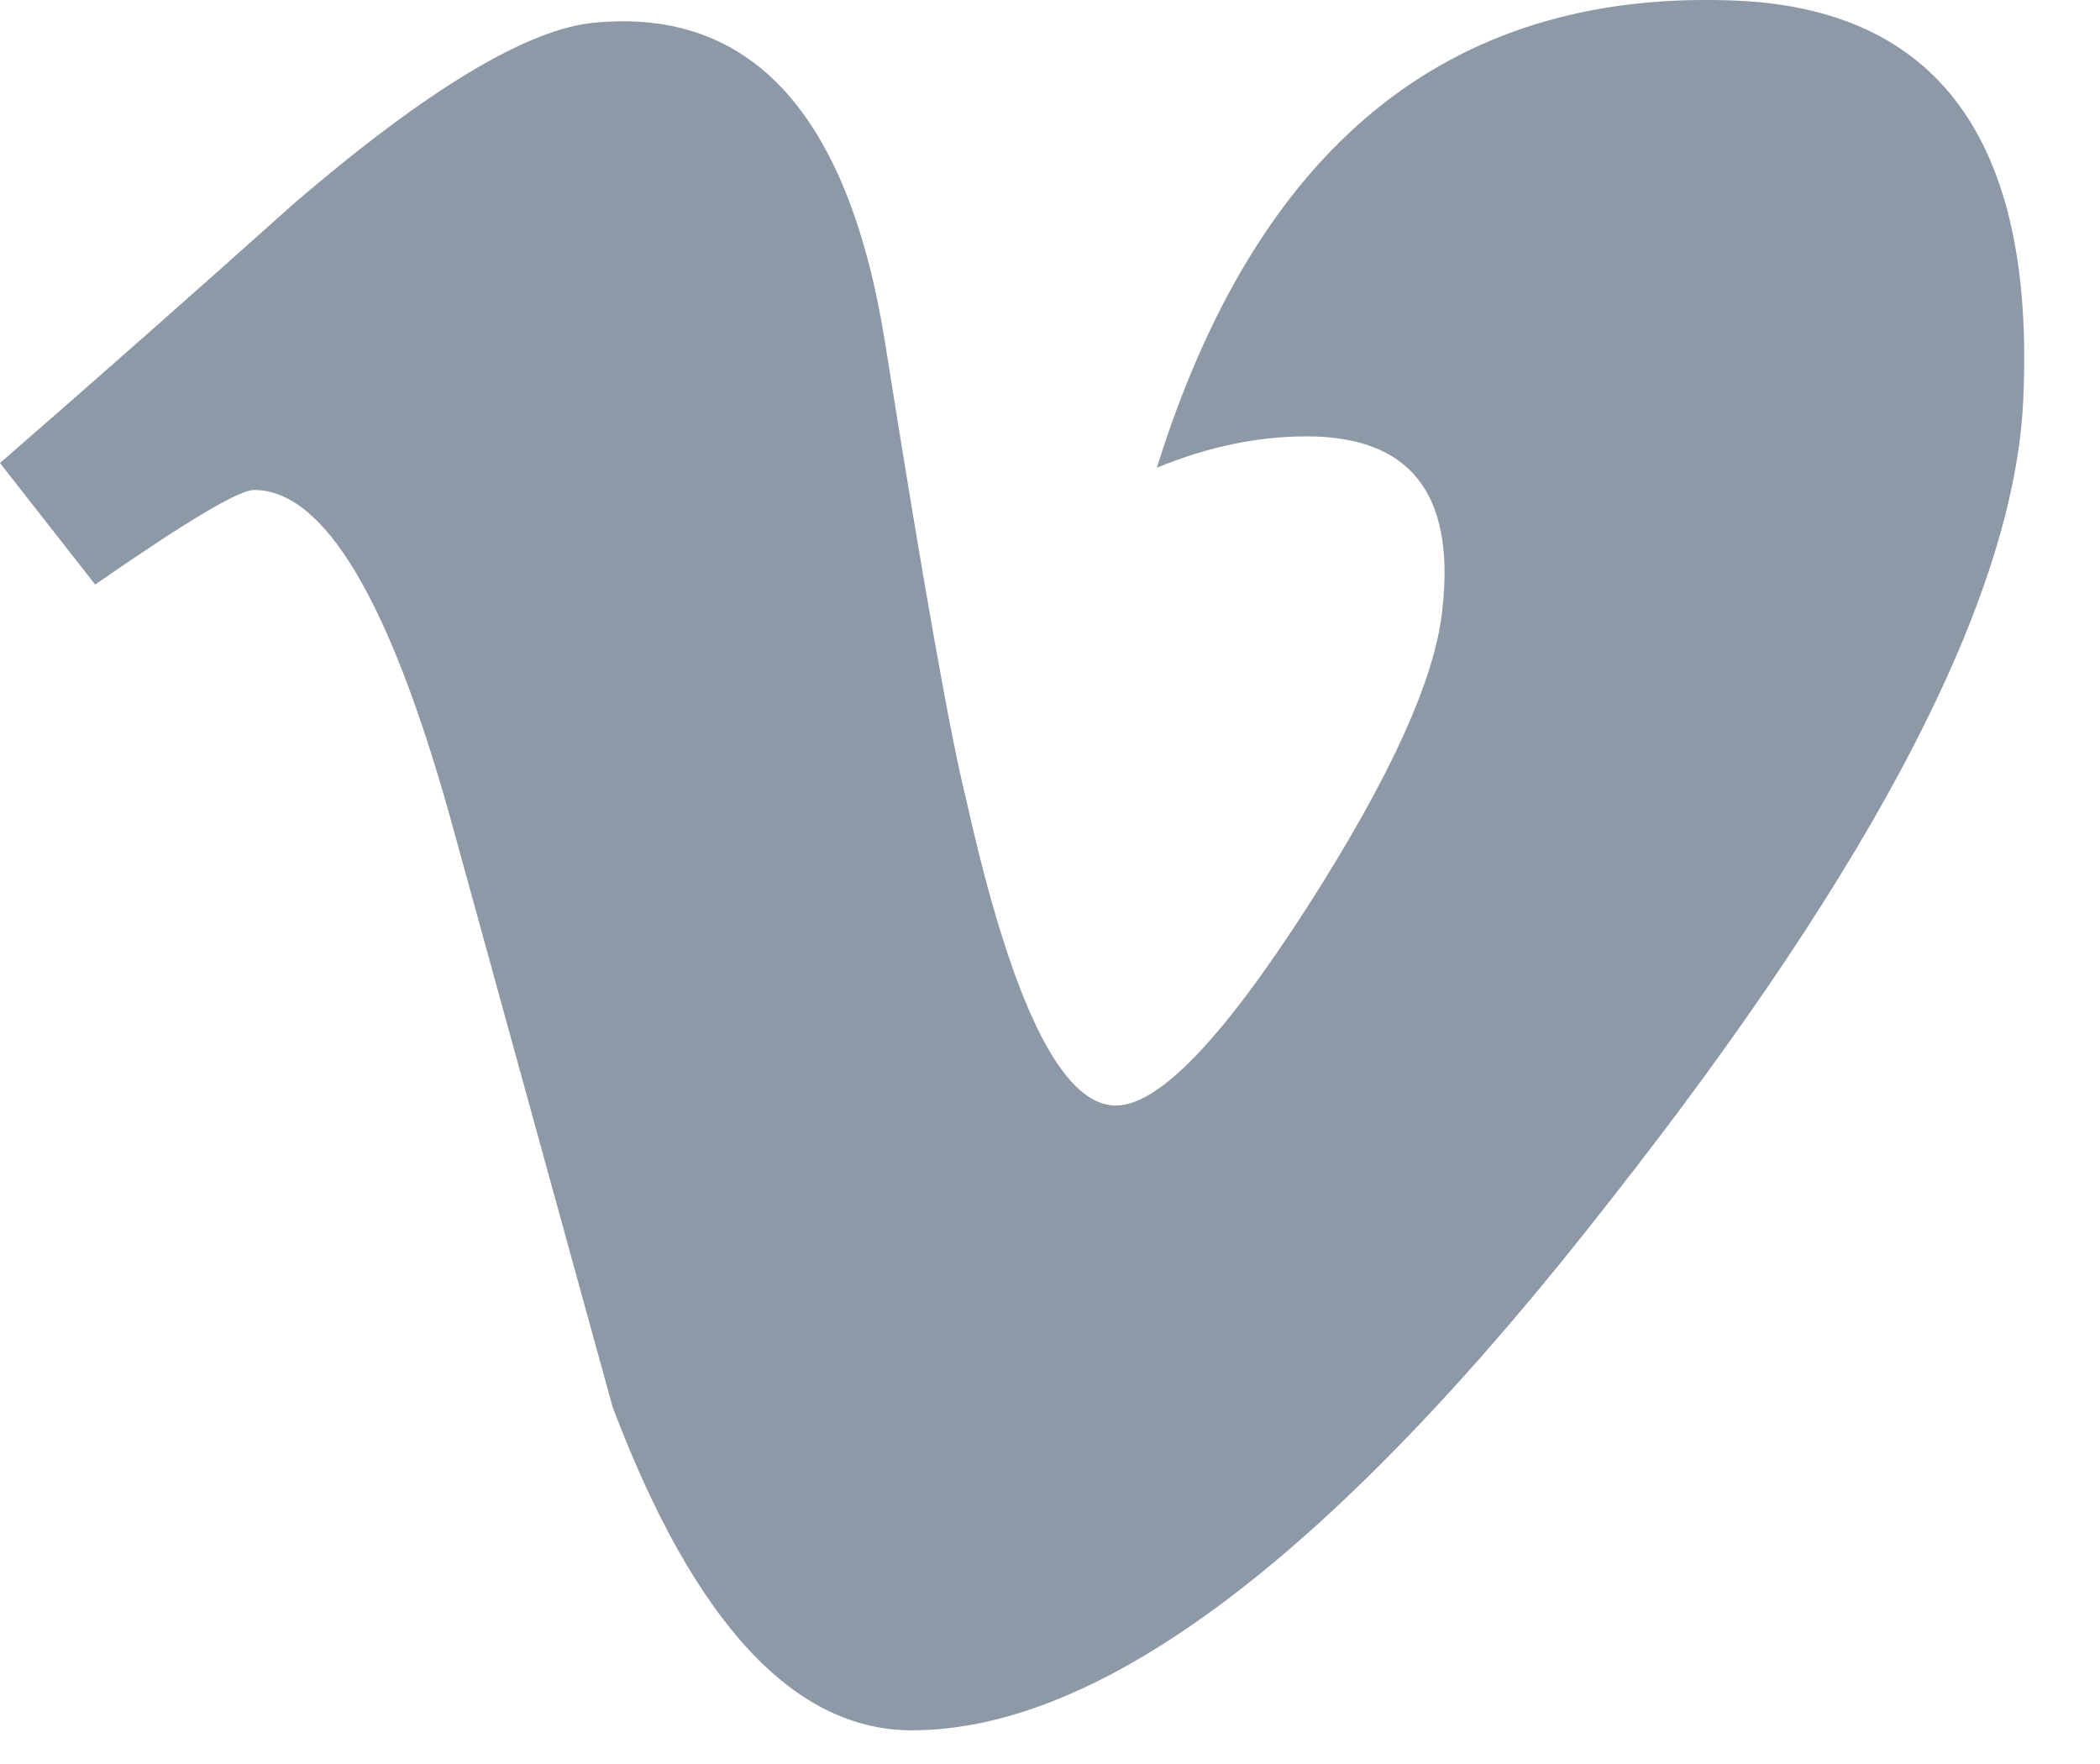 <?xml version="1.0" encoding="UTF-8" standalone="no"?>
<svg viewBox="0 0 25 21" version="1.1" xmlns="http://www.w3.org/2000/svg" xmlns:xlink="http://www.w3.org/1999/xlink">
    <!-- Generator: Sketch 39.1 (31720) - http://www.bohemiancoding.com/sketch -->
    <title>Vimeo-ico</title>
    <desc>Created with Sketch.</desc>
    <defs></defs>
    <g id="Symbols" stroke="none" stroke-width="1" fill="none" fill-rule="evenodd">
        <g id="Tiny-Footer" transform="translate(-1080, -2)" fill="#8E99A8">
            <g id="Group-3">
                <path d="M1100.579,2.004 C1097.23,1.897 1094.963,3.752 1093.772,7.568 C1094.383,7.316 1094.978,7.195 1095.555,7.195 C1096.779,7.195 1097.319,7.868 1097.174,9.224 C1097.101,10.047 1096.564,11.239 1095.555,12.81 C1094.546,14.378 1093.789,15.161 1093.286,15.161 C1092.637,15.161 1092.045,13.951 1091.504,11.526 C1091.324,10.813 1090.998,8.994 1090.535,6.068 C1090.1,3.358 1088.947,2.09 1087.076,2.27 C1086.283,2.344 1085.094,3.056 1083.512,4.412 C1082.358,5.445 1081.187,6.48 1080,7.512 L1081.133,8.959 C1082.216,8.208 1082.843,7.833 1083.024,7.833 C1083.851,7.833 1084.624,9.118 1085.347,11.687 C1085.996,14.037 1086.642,16.393 1087.293,18.75 C1088.263,21.318 1089.452,22.599 1090.855,22.599 C1093.123,22.599 1095.899,20.495 1099.175,16.284 C1102.341,12.257 1103.982,9.084 1104.086,6.762 C1104.232,3.662 1103.061,2.073 1100.579,2.004" id="Vimeo"></path>
            </g>
        </g>
    </g>
</svg>